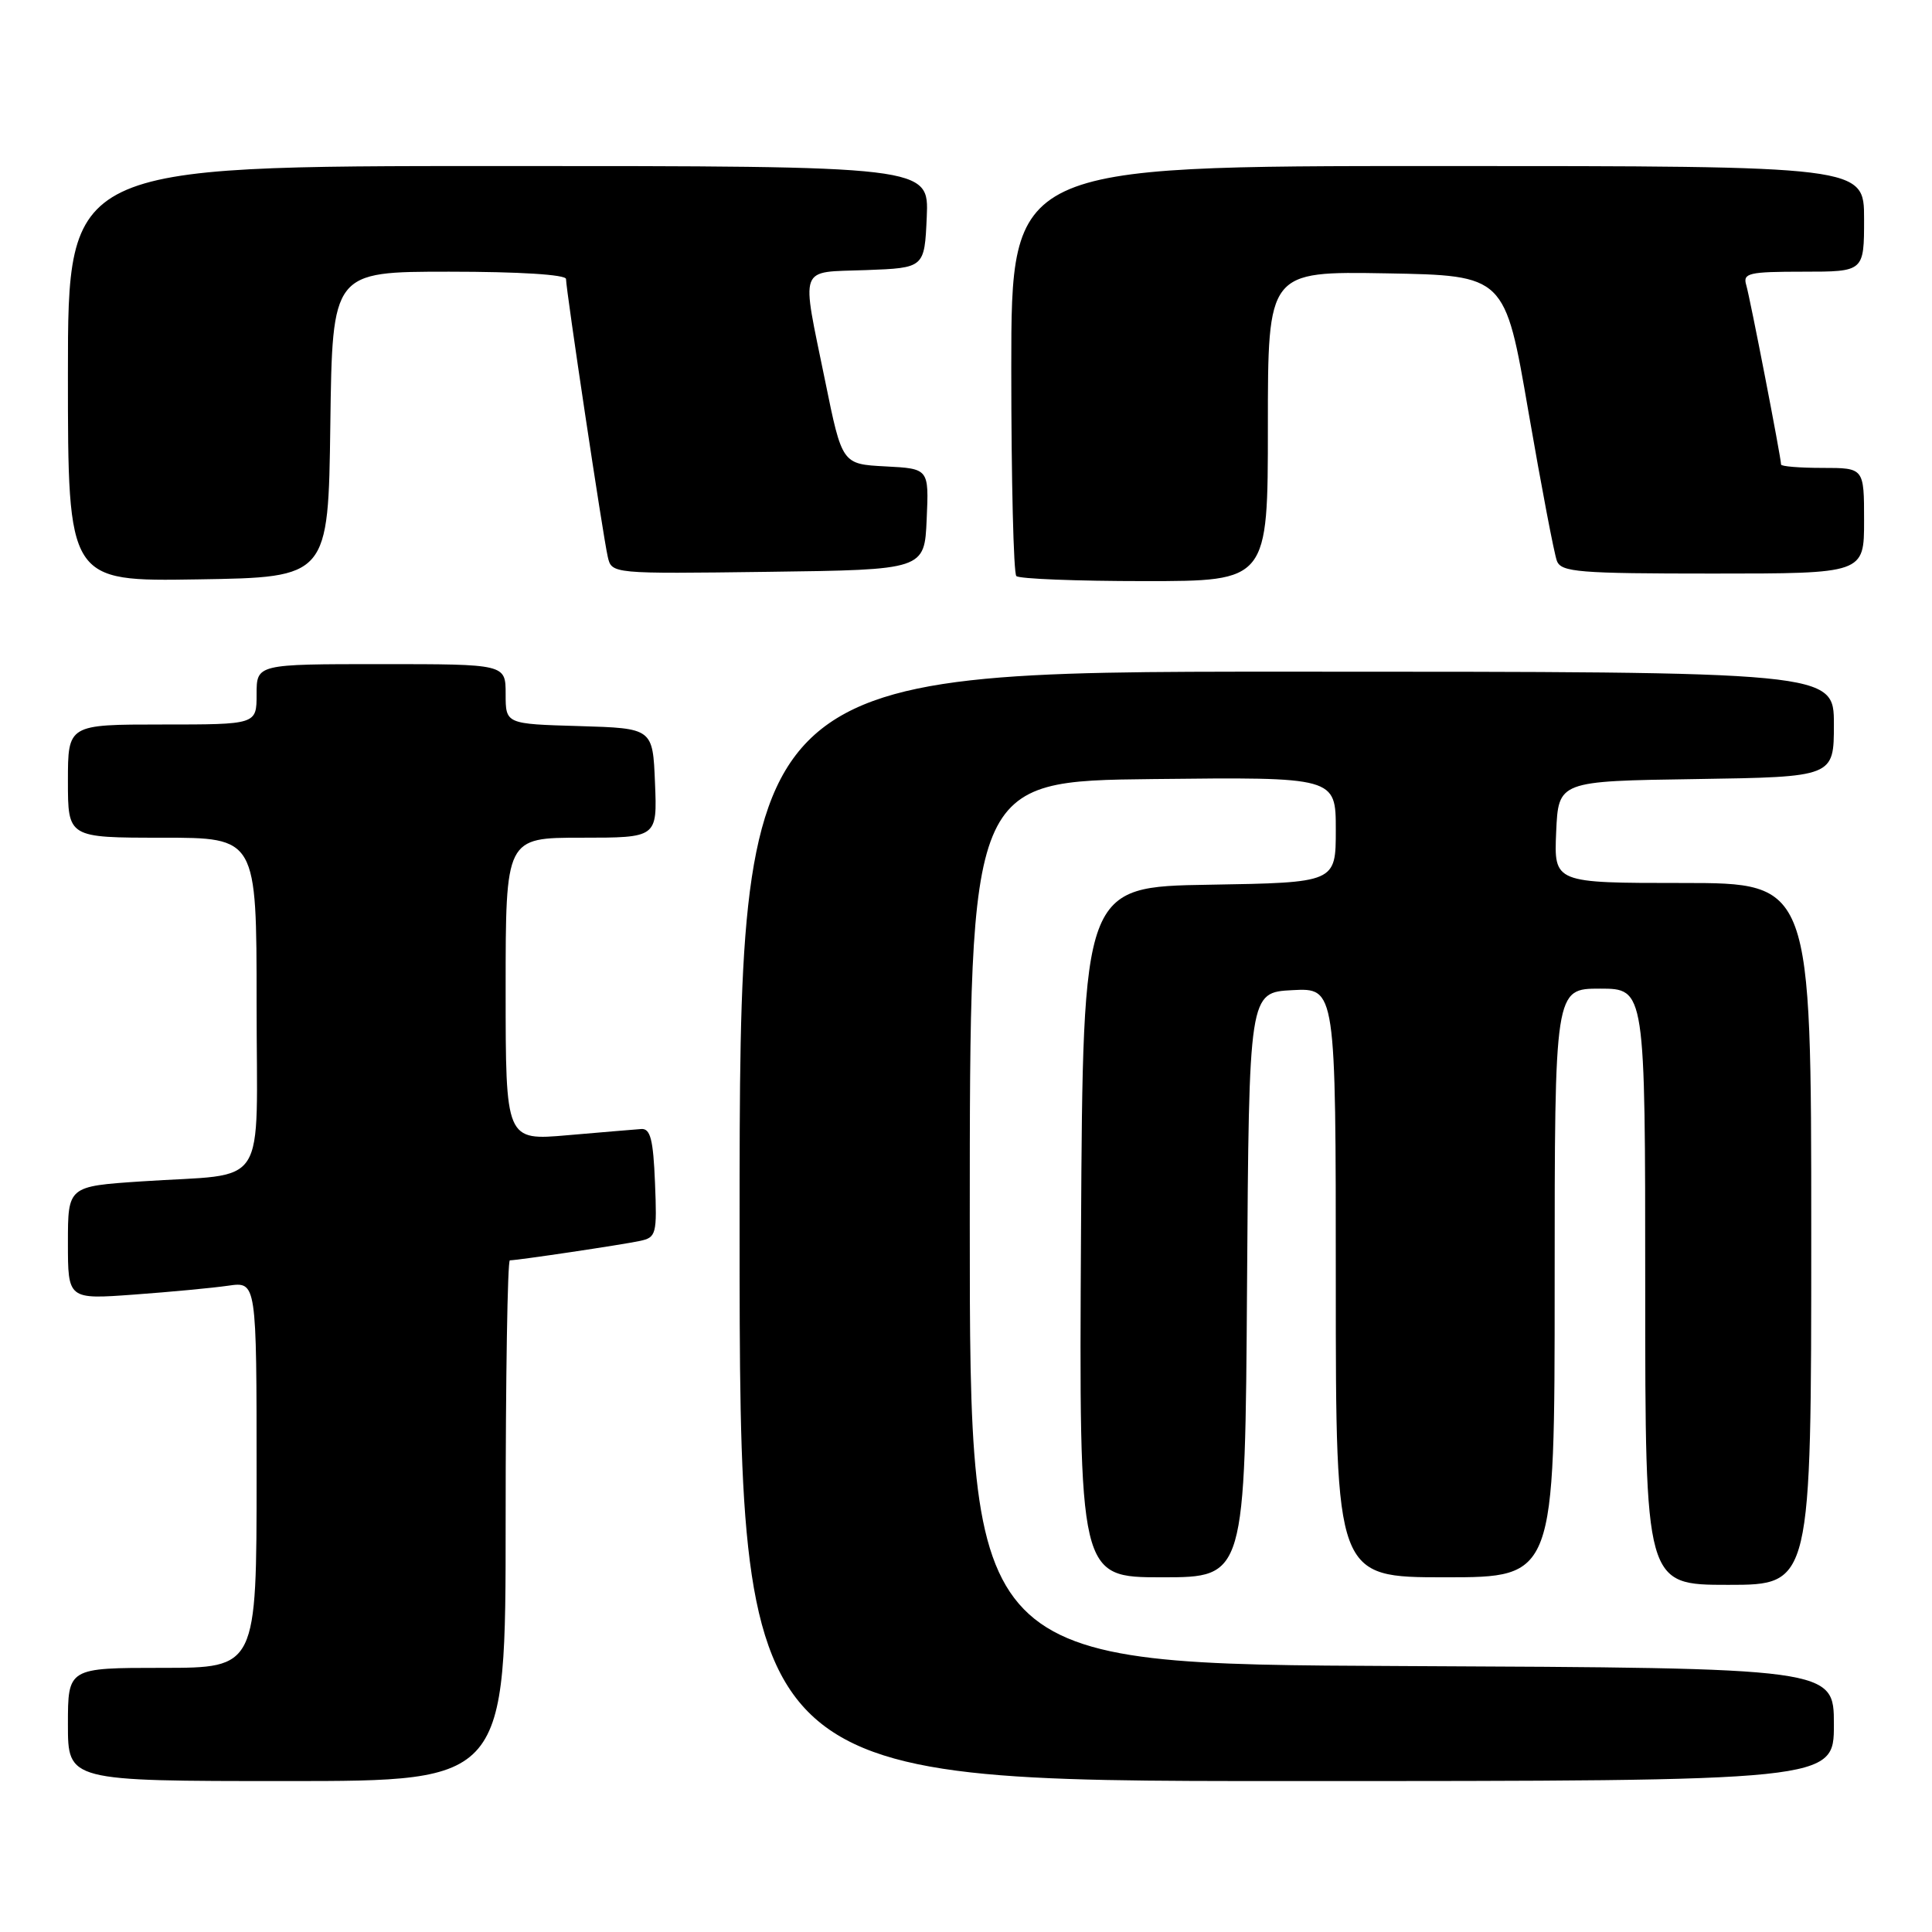 <?xml version="1.0" encoding="UTF-8" standalone="no"?>
<!DOCTYPE svg PUBLIC "-//W3C//DTD SVG 1.1//EN" "http://www.w3.org/Graphics/SVG/1.1/DTD/svg11.dtd" >
<svg xmlns="http://www.w3.org/2000/svg" xmlns:xlink="http://www.w3.org/1999/xlink" version="1.1" viewBox="0 0 256 256">
 <g >
 <path fill="currentColor"
d=" M 67.00 201.50 C 67.00 182.53 67.25 167.00 67.56 167.00 C 68.59 167.00 82.47 164.93 84.79 164.43 C 86.96 163.97 87.07 163.55 86.79 156.72 C 86.56 150.99 86.18 149.52 84.98 149.60 C 84.14 149.66 79.75 150.03 75.23 150.42 C 67.00 151.14 67.00 151.14 67.00 131.07 C 67.00 111.00 67.00 111.00 77.04 111.00 C 87.09 111.00 87.09 111.00 86.79 103.75 C 86.50 96.50 86.50 96.50 76.75 96.21 C 67.00 95.93 67.00 95.93 67.00 91.96 C 67.00 88.00 67.00 88.00 50.50 88.00 C 34.00 88.00 34.00 88.00 34.00 92.00 C 34.00 96.00 34.00 96.00 21.50 96.00 C 9.00 96.00 9.00 96.00 9.00 103.50 C 9.00 111.00 9.00 111.00 21.50 111.00 C 34.00 111.00 34.00 111.00 34.00 132.92 C 34.00 158.22 35.83 155.39 18.75 156.54 C 9.00 157.19 9.00 157.19 9.00 164.68 C 9.00 172.18 9.00 172.18 17.75 171.54 C 22.56 171.19 28.19 170.66 30.25 170.36 C 34.00 169.82 34.00 169.82 34.00 195.41 C 34.00 221.00 34.00 221.00 21.50 221.00 C 9.00 221.00 9.00 221.00 9.00 228.50 C 9.00 236.00 9.00 236.00 38.00 236.00 C 67.00 236.00 67.00 236.00 67.00 201.50 Z  M 243.00 228.51 C 243.00 221.02 243.00 221.02 185.75 220.76 C 128.50 220.50 128.50 220.50 128.50 162.00 C 128.50 103.50 128.50 103.50 152.75 103.23 C 177.00 102.96 177.00 102.96 177.00 109.96 C 177.00 116.95 177.00 116.95 160.25 117.23 C 143.50 117.50 143.50 117.50 143.24 163.25 C 142.98 209.00 142.98 209.00 153.98 209.00 C 164.98 209.00 164.98 209.00 165.24 170.25 C 165.50 131.50 165.50 131.50 171.25 131.20 C 177.00 130.90 177.00 130.90 177.00 169.95 C 177.00 209.00 177.00 209.00 191.50 209.00 C 206.00 209.00 206.00 209.00 206.00 170.00 C 206.00 131.00 206.00 131.00 212.00 131.00 C 218.00 131.00 218.00 131.00 218.00 170.50 C 218.00 210.00 218.00 210.00 229.00 210.00 C 240.00 210.00 240.00 210.00 240.00 163.50 C 240.00 117.00 240.00 117.00 222.95 117.00 C 205.91 117.00 205.91 117.00 206.20 110.25 C 206.50 103.50 206.50 103.50 224.75 103.23 C 243.00 102.95 243.00 102.95 243.00 95.98 C 243.00 89.00 243.00 89.00 170.50 89.00 C 98.00 89.00 98.00 89.00 98.00 162.50 C 98.00 236.00 98.00 236.00 170.50 236.00 C 243.00 236.00 243.00 236.00 243.00 228.51 Z  M 43.77 56.25 C 44.04 36.00 44.04 36.00 59.52 36.00 C 68.81 36.00 75.00 36.39 75.00 36.97 C 75.00 38.38 79.91 71.11 80.53 73.77 C 81.05 76.04 81.05 76.04 101.77 75.77 C 122.50 75.50 122.50 75.50 122.79 68.80 C 123.09 62.10 123.09 62.10 117.33 61.80 C 111.58 61.50 111.58 61.50 109.34 50.50 C 106.15 34.87 105.68 36.13 114.75 35.79 C 122.50 35.50 122.50 35.50 122.80 28.75 C 123.09 22.00 123.09 22.00 66.05 22.00 C 9.00 22.00 9.00 22.00 9.00 49.52 C 9.00 77.05 9.00 77.05 26.25 76.77 C 43.50 76.50 43.50 76.50 43.77 56.25 Z  M 168.00 56.47 C 168.00 35.95 168.00 35.95 183.71 36.22 C 199.42 36.50 199.42 36.50 202.53 54.58 C 204.25 64.52 205.94 73.41 206.30 74.33 C 206.87 75.81 209.17 76.00 226.97 76.00 C 247.00 76.00 247.00 76.00 247.00 69.00 C 247.00 62.00 247.00 62.00 241.50 62.00 C 238.47 62.00 236.00 61.80 236.00 61.55 C 236.00 60.65 231.89 39.45 231.38 37.75 C 230.92 36.19 231.72 36.00 238.93 36.00 C 247.00 36.00 247.00 36.00 247.00 29.00 C 247.00 22.00 247.00 22.00 190.50 22.00 C 134.00 22.00 134.00 22.00 134.00 48.83 C 134.00 63.59 134.30 75.97 134.67 76.33 C 135.03 76.70 142.68 77.00 151.67 77.00 C 168.00 77.00 168.00 77.00 168.00 56.47 Z "/>
</g>
</svg>